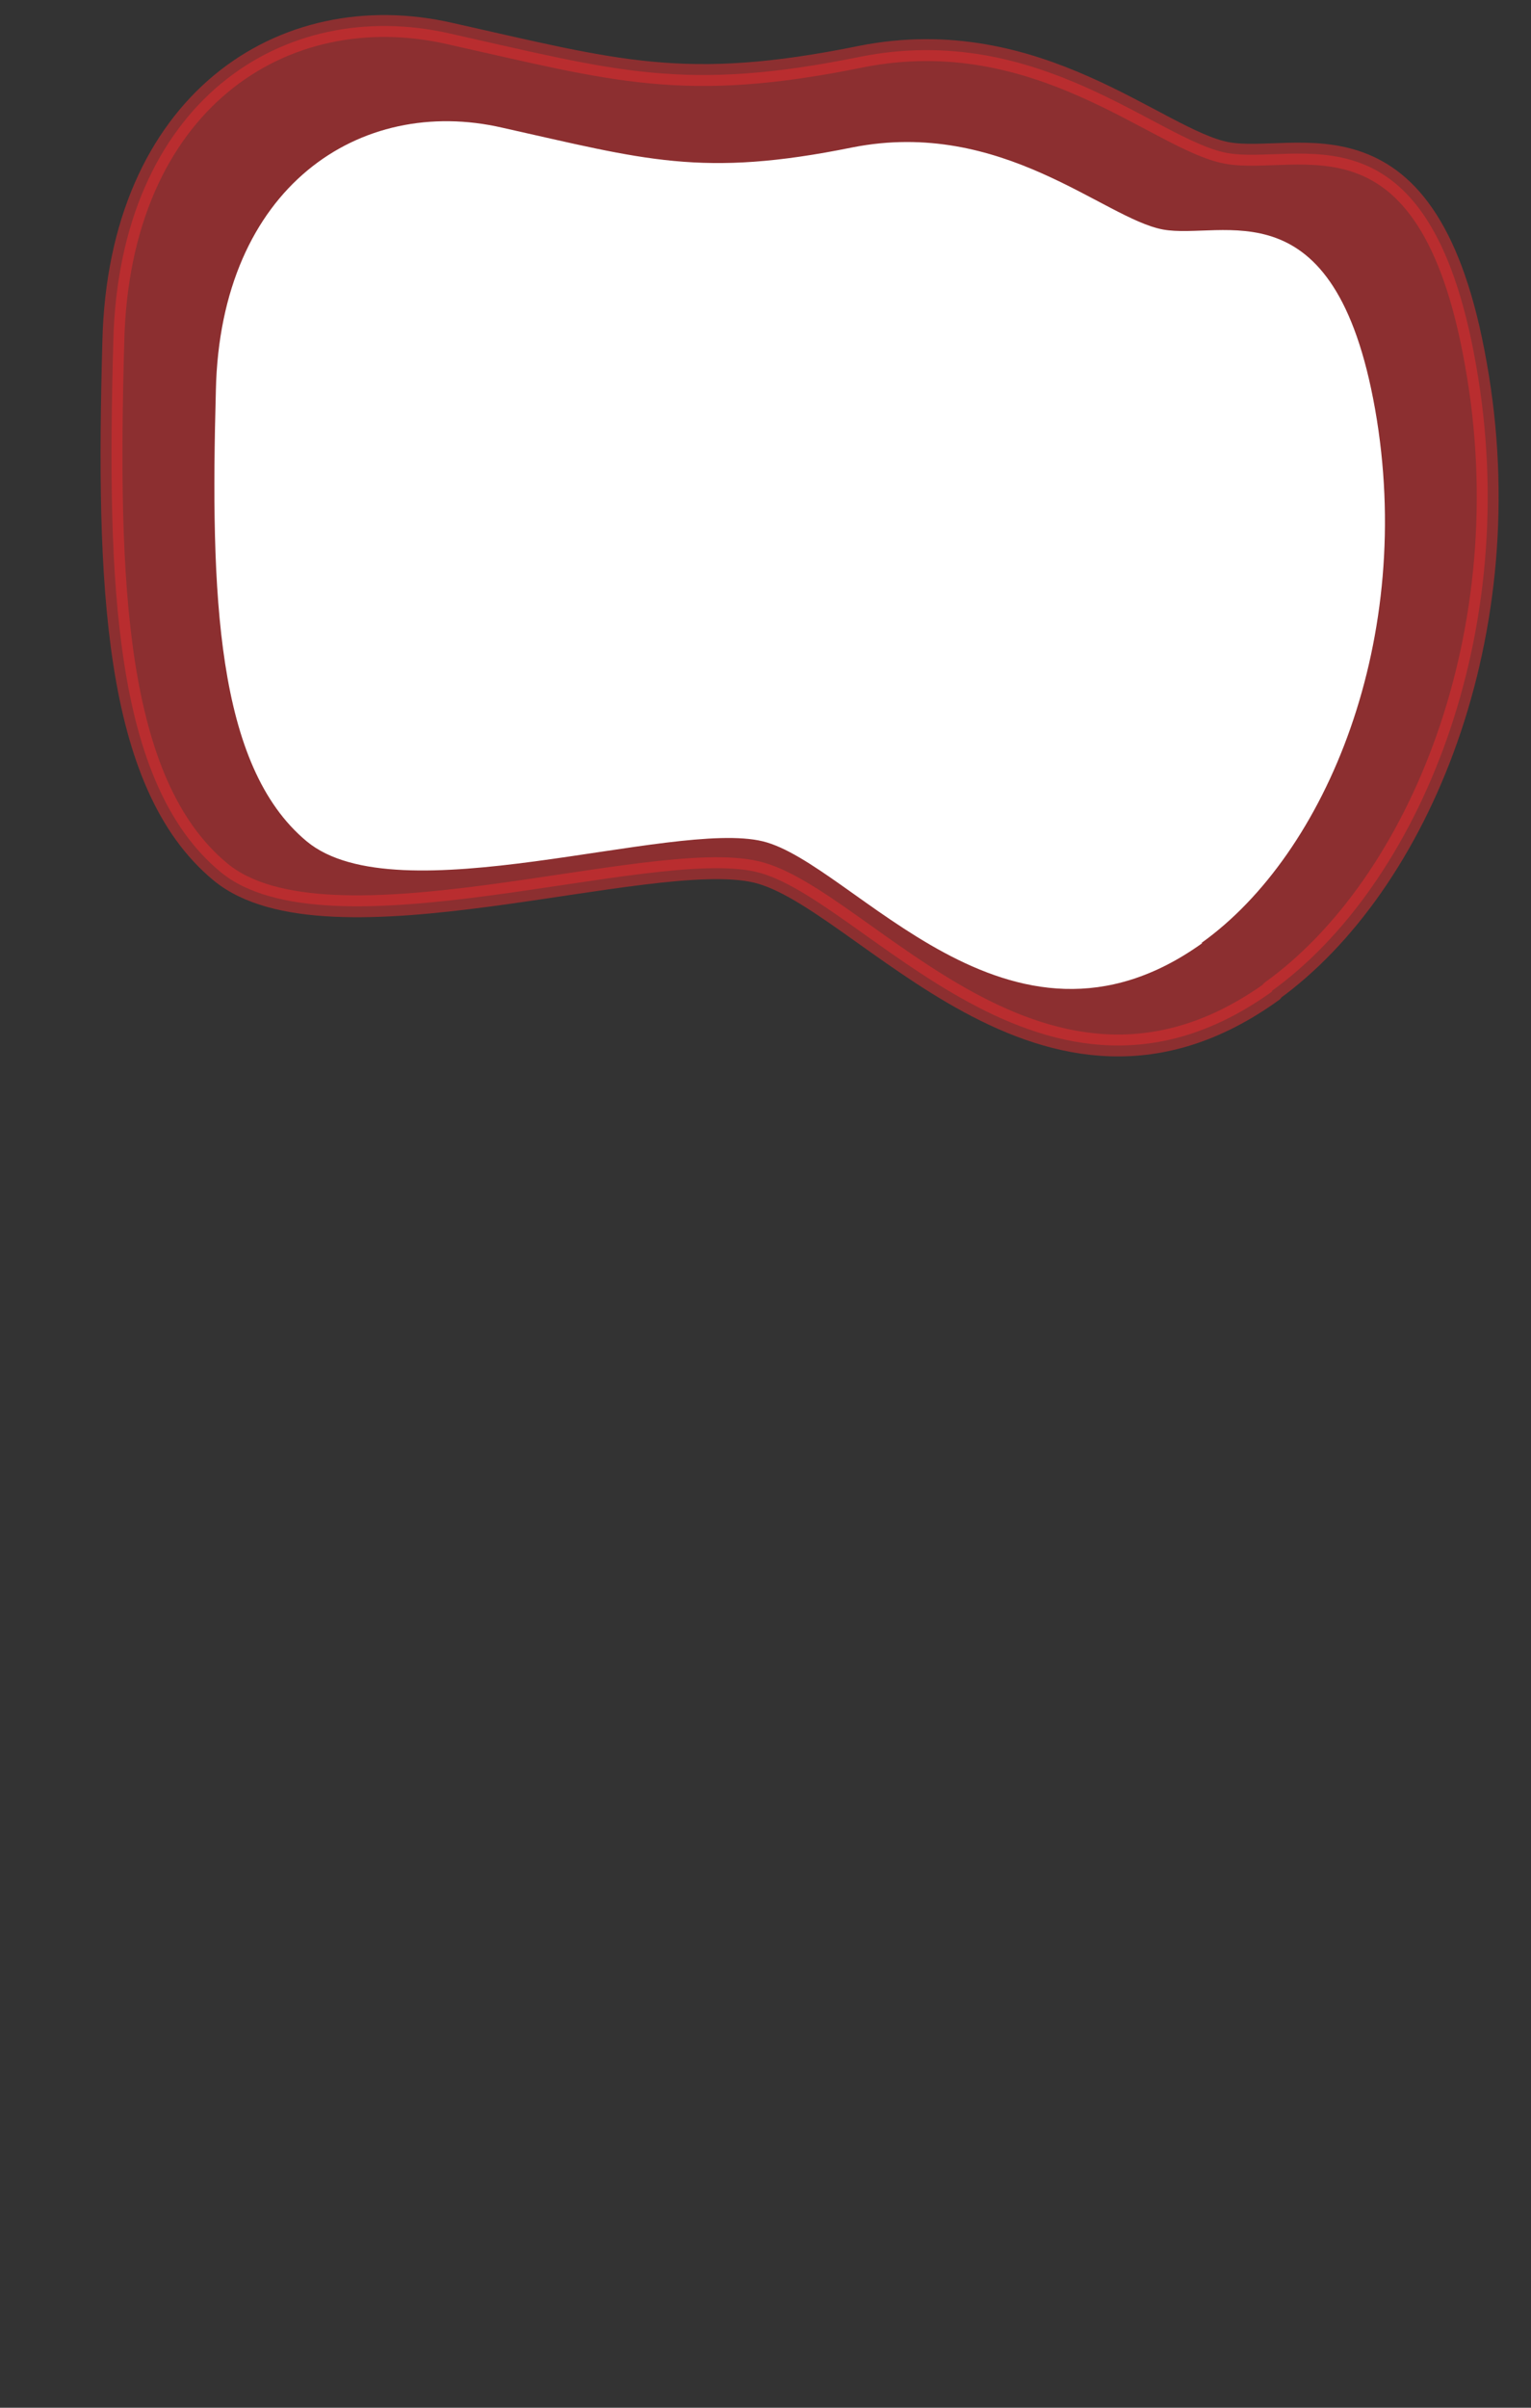 <svg width="14" height="22" viewBox="0 0 14 22" fill="none" xmlns="http://www.w3.org/2000/svg">
<rect x="0" y="0" width="14" height="22" fill="#333333" stroke="none"/>
<path opacity="0.5" d="M11.626 9.057C12.976 8.087 13.936 5.777 13.496 3.327C13.066 0.877 11.856 1.517 11.216 1.397C10.586 1.277 9.496 0.197 7.876 0.517C6.256 0.847 5.636 0.647 4.116 0.307C2.586 -0.043 1.086 0.937 1.036 3.127C0.976 5.317 1.036 7.157 2.016 7.967C2.996 8.777 5.936 7.737 6.916 7.967C7.896 8.197 9.556 10.557 11.636 9.057H11.626Z" fill="#E62C2F" stroke="#E62C2F" stroke-width="0.2" stroke-linecap="round" stroke-linejoin="round"/>
<path d="M10.985 8.617C12.134 7.797 12.944 5.827 12.574 3.737C12.204 1.657 11.175 2.197 10.634 2.097C10.095 1.997 9.164 1.077 7.794 1.347C6.414 1.627 5.894 1.457 4.594 1.167C3.294 0.867 2.014 1.707 1.974 3.567C1.924 5.427 1.974 6.997 2.804 7.687C3.634 8.377 6.144 7.487 6.974 7.687C7.804 7.887 9.224 9.887 10.995 8.617H10.985Z" fill="white"/>
</svg>
